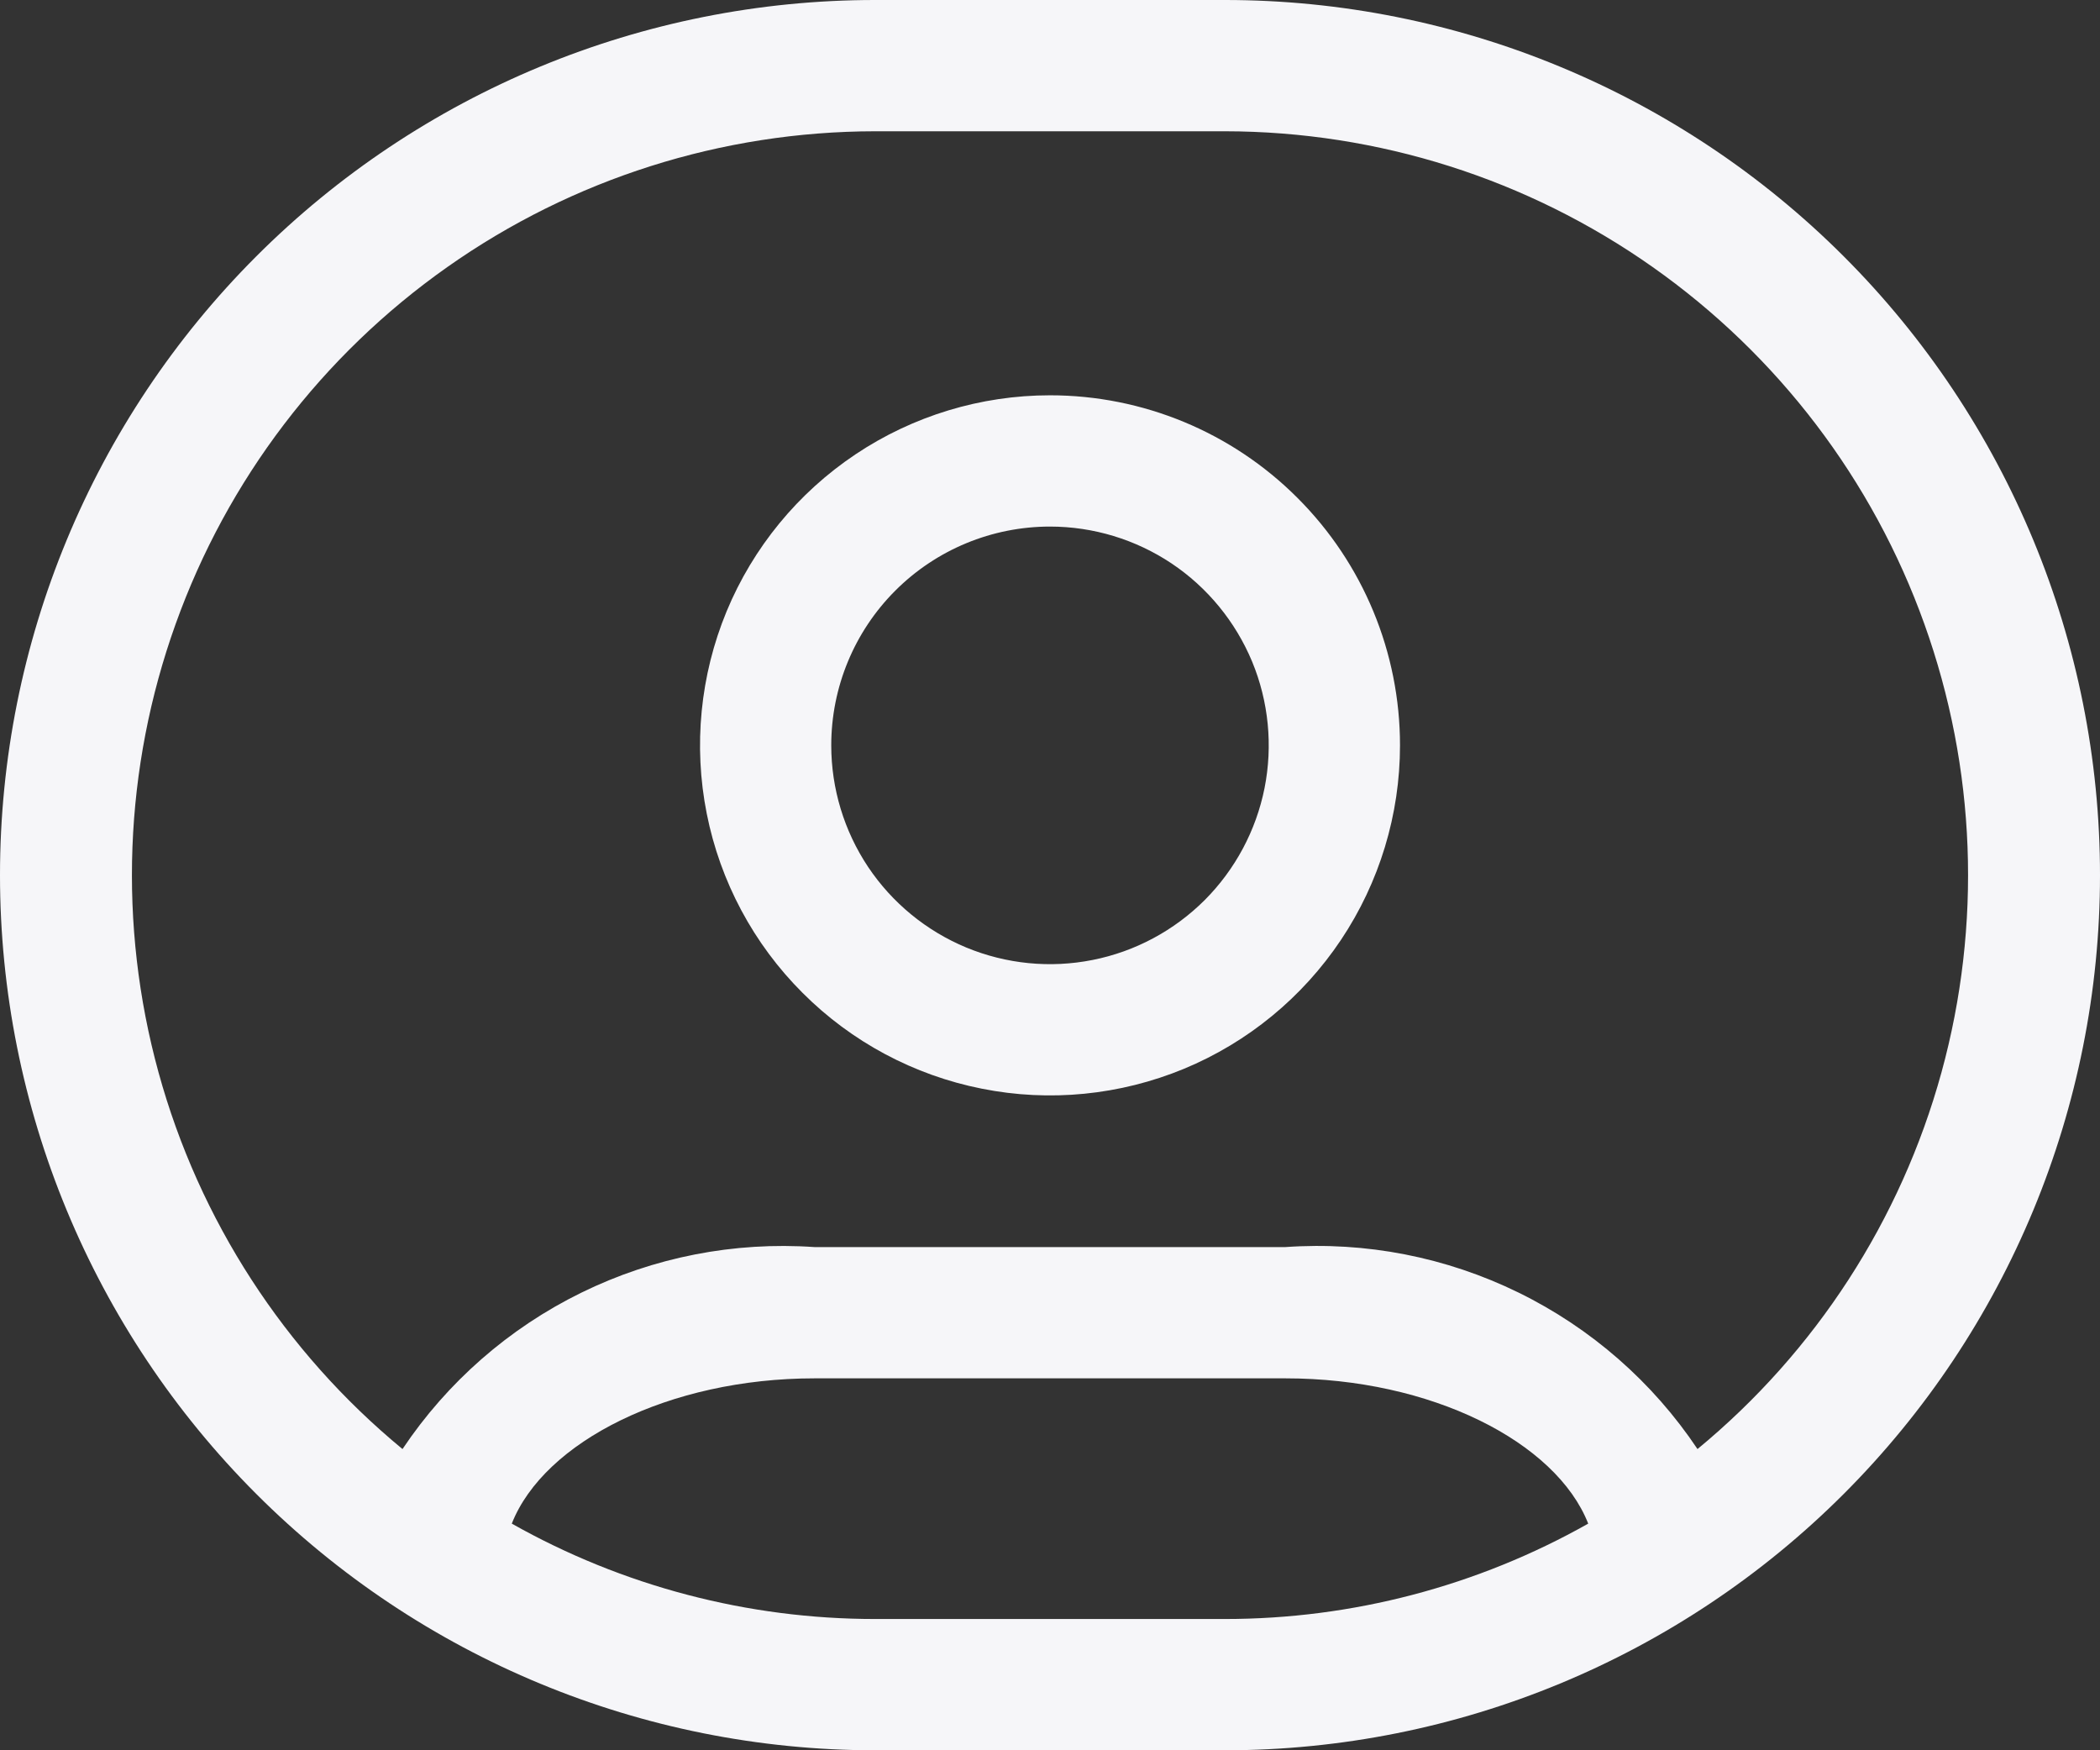 <svg width="24" height="20" viewBox="0 0 24 20" fill="none" xmlns="http://www.w3.org/2000/svg">
<rect x="0" y="0" width="24" height="20" fill="#333333" stroke="none"/>
<path d="M12 6.017C12.495 6.017 12.978 6.164 13.389 6.438C13.8 6.713 14.12 7.104 14.31 7.56C14.499 8.017 14.548 8.52 14.452 9.005C14.355 9.49 14.117 9.935 13.768 10.285C13.418 10.634 12.973 10.873 12.488 10.969C12.003 11.066 11.5 11.016 11.043 10.827C10.586 10.637 10.196 10.317 9.921 9.906C9.647 9.495 9.5 9.011 9.5 8.517C9.5 7.854 9.763 7.218 10.232 6.749C10.701 6.28 11.337 6.017 12 6.017ZM12 4.517C11.209 4.517 10.435 4.752 9.778 5.191C9.12 5.631 8.607 6.255 8.304 6.986C8.002 7.717 7.923 8.521 8.077 9.297C8.231 10.073 8.612 10.786 9.172 11.345C9.731 11.905 10.444 12.286 11.22 12.44C11.996 12.595 12.8 12.515 13.531 12.213C14.262 11.91 14.886 11.397 15.326 10.739C15.765 10.082 16 9.308 16 8.517C16 7.456 15.579 6.439 14.828 5.689C14.078 4.938 13.061 4.517 12 4.517Z" fill="#F6F6F9"/>
<path d="M14 0H10C7.348 0 4.804 1.054 2.929 2.929C1.054 4.804 0 7.348 0 10C0 12.652 1.054 15.196 2.929 17.071C4.804 18.946 7.348 20 10 20H14C16.652 20 19.196 18.946 21.071 17.071C22.946 15.196 24 12.652 24 10C24 7.348 22.946 4.804 21.071 2.929C19.196 1.054 16.652 0 14 0ZM10 18.5C8.546 18.5 7.116 18.125 5.849 17.41C6.218 16.473 7.649 15.75 9.308 15.75H14.692C16.351 15.75 17.782 16.473 18.151 17.41C16.884 18.125 15.454 18.5 14 18.5H10ZM19.4 16.558C18.888 15.792 18.183 15.176 17.355 14.77C16.528 14.365 15.609 14.185 14.69 14.25H9.308C8.389 14.186 7.47 14.366 6.644 14.771C5.817 15.176 5.112 15.793 4.6 16.558C3.25 15.445 2.276 13.942 1.812 12.255C1.348 10.567 1.416 8.778 2.007 7.131C2.597 5.483 3.682 4.059 5.113 3.051C6.543 2.043 8.25 1.502 10 1.5H14C15.75 1.502 17.457 2.043 18.887 3.051C20.318 4.059 21.403 5.483 21.993 7.131C22.584 8.778 22.652 10.567 22.188 12.255C21.724 13.942 20.75 15.445 19.4 16.558Z" fill="#F6F6F9"/>
</svg>
